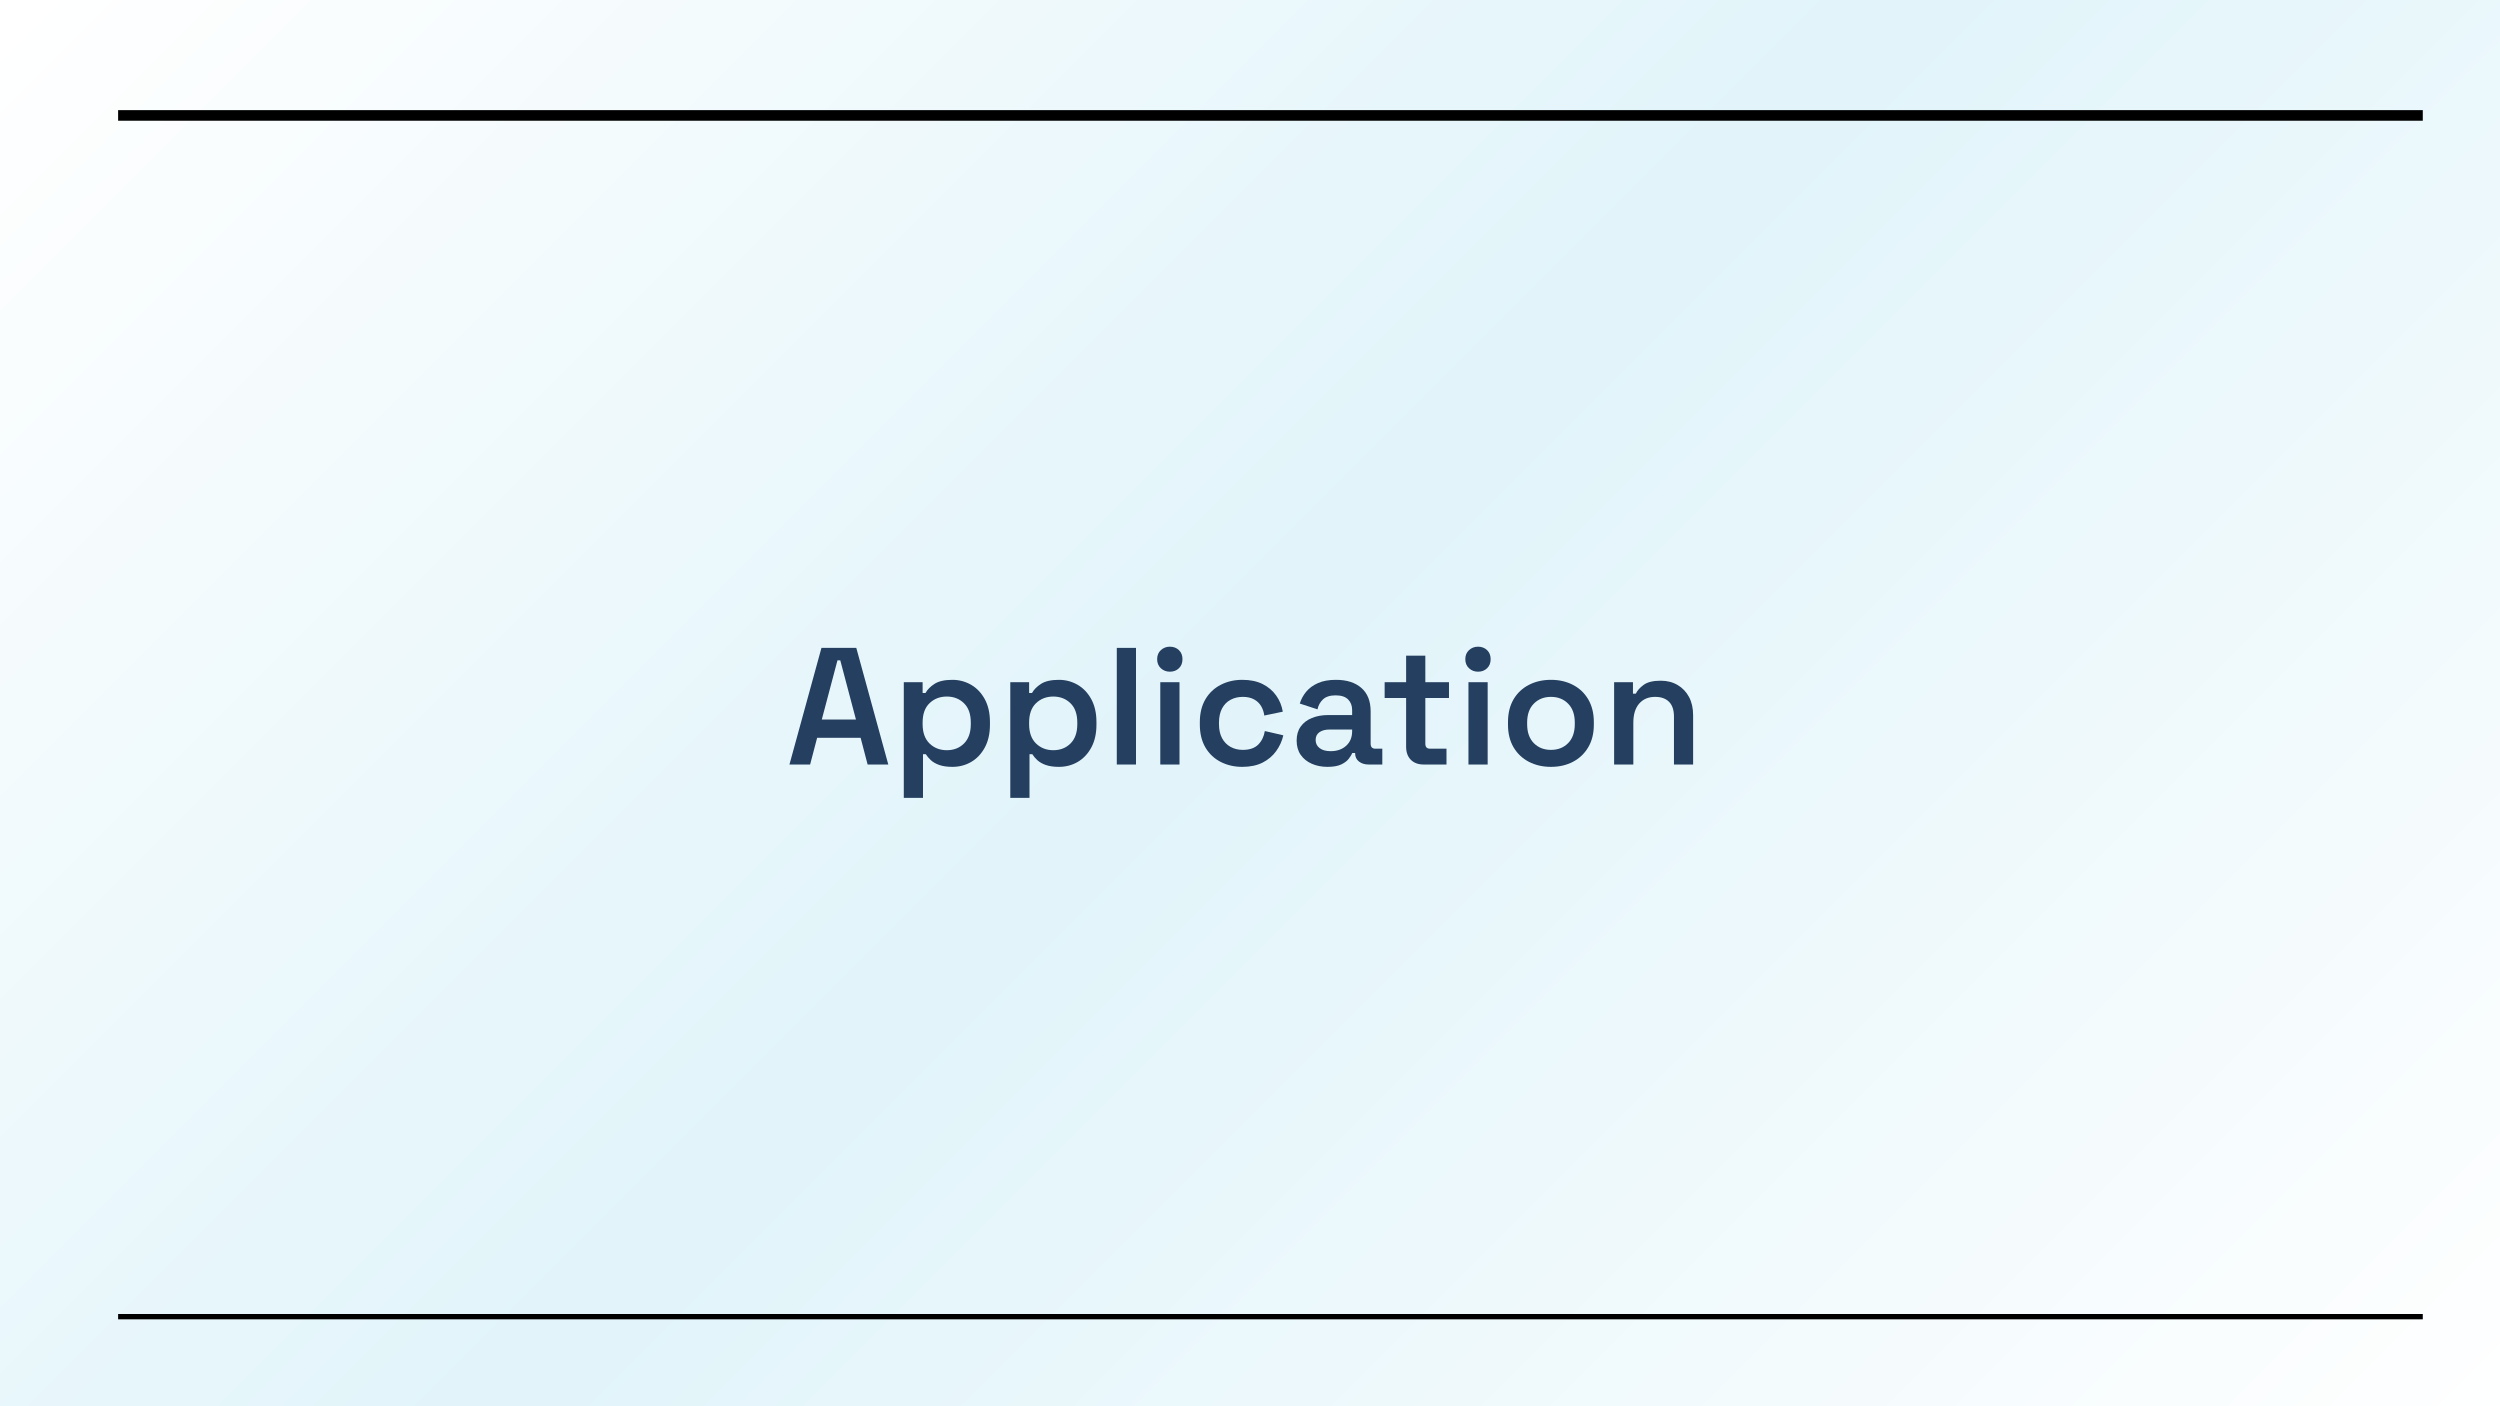 <?xml version="1.0" encoding="UTF-8"?>
<svg xmlns="http://www.w3.org/2000/svg" xmlns:xlink="http://www.w3.org/1999/xlink" width="720" height="405" viewBox="0 0 720 405">
<rect x="0" y="0" width="720" height="405" fill="#808080" stroke="none"/>
<defs>
<g>
<g id="glyph-0-0">
<path d="M 0.953 0 L 10.172 -33.594 L 20.203 -33.594 L 29.422 0 L 23.469 0 L 21.453 -7.688 L 8.922 -7.688 L 6.906 0 Z M 10.266 -12.953 L 20.109 -12.953 L 15.594 -30 L 14.781 -30 Z M 10.266 -12.953 "/>
</g>
<g id="glyph-0-1">
<path d="M 3.5 9.594 L 3.5 -23.719 L 8.922 -23.719 L 8.922 -20.594 L 9.75 -20.594 C 10.289 -21.582 11.16 -22.461 12.359 -23.234 C 13.555 -24.004 15.273 -24.391 17.516 -24.391 C 19.441 -24.391 21.227 -23.914 22.875 -22.969 C 24.52 -22.02 25.836 -20.633 26.828 -18.812 C 27.816 -16.988 28.312 -14.797 28.312 -12.234 L 28.312 -11.469 C 28.312 -8.906 27.816 -6.711 26.828 -4.891 C 25.836 -3.066 24.523 -1.68 22.891 -0.734 C 21.266 0.203 19.473 0.672 17.516 0.672 C 16.016 0.672 14.758 0.492 13.75 0.141 C 12.738 -0.211 11.922 -0.676 11.297 -1.25 C 10.68 -1.82 10.195 -2.395 9.844 -2.969 L 9.031 -2.969 L 9.031 9.594 Z M 15.891 -4.125 C 17.898 -4.125 19.551 -4.77 20.844 -6.062 C 22.145 -7.363 22.797 -9.211 22.797 -11.609 L 22.797 -12.094 C 22.797 -14.531 22.141 -16.383 20.828 -17.656 C 19.516 -18.938 17.867 -19.578 15.891 -19.578 C 13.898 -19.578 12.238 -18.938 10.906 -17.656 C 9.582 -16.383 8.922 -14.531 8.922 -12.094 L 8.922 -11.609 C 8.922 -9.211 9.582 -7.363 10.906 -6.062 C 12.238 -4.77 13.898 -4.125 15.891 -4.125 Z M 15.891 -4.125 "/>
</g>
<g id="glyph-0-2">
<path d="M 3.5 0 L 3.5 -33.594 L 9.031 -33.594 L 9.031 0 Z M 3.5 0 "/>
</g>
<g id="glyph-0-3">
<path d="M 3.5 0 L 3.5 -23.719 L 9.031 -23.719 L 9.031 0 Z M 6.25 -26.734 C 5.25 -26.734 4.391 -27.062 3.672 -27.719 C 2.953 -28.375 2.594 -29.25 2.594 -30.344 C 2.594 -31.426 2.953 -32.297 3.672 -32.953 C 4.391 -33.609 5.25 -33.938 6.25 -33.938 C 7.301 -33.938 8.172 -33.609 8.859 -32.953 C 9.547 -32.297 9.891 -31.426 9.891 -30.344 C 9.891 -29.25 9.547 -28.375 8.859 -27.719 C 8.172 -27.062 7.301 -26.734 6.25 -26.734 Z M 6.25 -26.734 "/>
</g>
<g id="glyph-0-4">
<path d="M 14.594 0.672 C 12.289 0.672 10.207 0.191 8.344 -0.766 C 6.488 -1.723 5.023 -3.113 3.953 -4.938 C 2.891 -6.77 2.359 -8.961 2.359 -11.516 L 2.359 -12.188 C 2.359 -14.75 2.891 -16.941 3.953 -18.766 C 5.023 -20.586 6.488 -21.977 8.344 -22.938 C 10.207 -23.906 12.289 -24.391 14.594 -24.391 C 16.863 -24.391 18.805 -23.988 20.422 -23.188 C 22.035 -22.383 23.336 -21.285 24.328 -19.891 C 25.328 -18.504 25.969 -16.945 26.25 -15.219 L 20.922 -14.109 C 20.797 -15.098 20.492 -16 20.016 -16.812 C 19.535 -17.633 18.852 -18.285 17.969 -18.766 C 17.094 -19.242 16.016 -19.484 14.734 -19.484 C 13.422 -19.484 12.242 -19.203 11.203 -18.641 C 10.16 -18.086 9.344 -17.25 8.75 -16.125 C 8.164 -15.008 7.875 -13.664 7.875 -12.094 L 7.875 -11.609 C 7.875 -10.047 8.164 -8.711 8.75 -7.609 C 9.344 -6.504 10.16 -5.66 11.203 -5.078 C 12.242 -4.504 13.422 -4.219 14.734 -4.219 C 16.68 -4.219 18.16 -4.723 19.172 -5.734 C 20.18 -6.742 20.816 -8.047 21.078 -9.641 L 26.406 -8.406 C 26.02 -6.738 25.328 -5.219 24.328 -3.844 C 23.336 -2.469 22.035 -1.367 20.422 -0.547 C 18.805 0.266 16.863 0.672 14.594 0.672 Z M 14.594 0.672 "/>
</g>
<g id="glyph-0-5">
<path d="M 10.844 0.672 C 9.188 0.672 7.68 0.375 6.328 -0.219 C 4.984 -0.812 3.922 -1.664 3.141 -2.781 C 2.359 -3.906 1.969 -5.281 1.969 -6.906 C 1.969 -8.508 2.359 -9.852 3.141 -10.938 C 3.922 -12.031 5 -12.852 6.375 -13.406 C 7.758 -13.969 9.332 -14.25 11.094 -14.25 L 17.953 -14.25 L 17.953 -15.703 C 17.953 -16.941 17.566 -17.953 16.797 -18.734 C 16.023 -19.523 14.828 -19.922 13.203 -19.922 C 11.598 -19.922 10.391 -19.539 9.578 -18.781 C 8.766 -18.031 8.227 -17.066 7.969 -15.891 L 2.875 -17.562 C 3.258 -18.812 3.875 -19.945 4.719 -20.969 C 5.57 -22 6.703 -22.828 8.109 -23.453 C 9.516 -24.078 11.242 -24.391 13.297 -24.391 C 16.398 -24.391 18.836 -23.613 20.609 -22.062 C 22.391 -20.508 23.281 -18.258 23.281 -15.312 L 23.281 -6 C 23.281 -5.039 23.727 -4.562 24.625 -4.562 L 26.641 -4.562 L 26.641 0 L 22.75 0 C 21.602 0 20.66 -0.285 19.922 -0.859 C 19.18 -1.441 18.812 -2.227 18.812 -3.219 L 18.812 -3.312 L 18 -3.312 C 17.812 -2.863 17.473 -2.316 16.984 -1.672 C 16.504 -1.035 15.773 -0.484 14.797 -0.016 C 13.828 0.441 12.508 0.672 10.844 0.672 Z M 11.766 -3.844 C 13.586 -3.844 15.07 -4.359 16.219 -5.391 C 17.375 -6.43 17.953 -7.832 17.953 -9.594 L 17.953 -10.078 L 11.422 -10.078 C 10.234 -10.078 9.27 -9.82 8.531 -9.312 C 7.801 -8.801 7.438 -8.051 7.438 -7.062 C 7.438 -6.094 7.82 -5.312 8.594 -4.719 C 9.363 -4.133 10.422 -3.844 11.766 -3.844 Z M 11.766 -3.844 "/>
</g>
<g id="glyph-0-6">
<path d="M 12.531 0 C 10.988 0 9.758 -0.453 8.844 -1.359 C 7.938 -2.273 7.484 -3.52 7.484 -5.094 L 7.484 -19.156 L 1.297 -19.156 L 1.297 -23.719 L 7.484 -23.719 L 7.484 -31.344 L 13.016 -31.344 L 13.016 -23.719 L 19.828 -23.719 L 19.828 -19.156 L 13.016 -19.156 L 13.016 -6 C 13.016 -5.039 13.461 -4.562 14.359 -4.562 L 19.109 -4.562 L 19.109 0 Z M 12.531 0 "/>
</g>
<g id="glyph-0-7">
<path d="M 14.734 0.672 C 12.367 0.672 10.25 0.188 8.375 -0.781 C 6.5 -1.758 5.023 -3.156 3.953 -4.969 C 2.891 -6.781 2.359 -8.945 2.359 -11.469 L 2.359 -12.234 C 2.359 -14.766 2.891 -16.941 3.953 -18.766 C 5.023 -20.586 6.5 -21.977 8.375 -22.938 C 10.25 -23.906 12.367 -24.391 14.734 -24.391 C 17.098 -24.391 19.207 -23.906 21.062 -22.938 C 22.926 -21.977 24.395 -20.586 25.469 -18.766 C 26.539 -16.941 27.078 -14.766 27.078 -12.234 L 27.078 -11.469 C 27.078 -8.945 26.539 -6.781 25.469 -4.969 C 24.395 -3.156 22.926 -1.758 21.062 -0.781 C 19.207 0.188 17.098 0.672 14.734 0.672 Z M 14.734 -4.219 C 16.754 -4.219 18.398 -4.863 19.672 -6.156 C 20.953 -7.457 21.594 -9.273 21.594 -11.609 L 21.594 -12.094 C 21.594 -14.426 20.953 -16.238 19.672 -17.531 C 18.398 -18.832 16.754 -19.484 14.734 -19.484 C 12.723 -19.484 11.078 -18.832 9.797 -17.531 C 8.516 -16.238 7.875 -14.426 7.875 -12.094 L 7.875 -11.609 C 7.875 -9.273 8.516 -7.457 9.797 -6.156 C 11.078 -4.863 12.723 -4.219 14.734 -4.219 Z M 14.734 -4.219 "/>
</g>
<g id="glyph-0-8">
<path d="M 3.5 0 L 3.5 -23.719 L 8.922 -23.719 L 8.922 -20.406 L 9.75 -20.406 C 10.164 -21.301 10.914 -22.145 12 -22.938 C 13.082 -23.738 14.727 -24.141 16.938 -24.141 C 18.77 -24.141 20.391 -23.723 21.797 -22.891 C 23.203 -22.055 24.297 -20.906 25.078 -19.438 C 25.859 -17.969 26.25 -16.223 26.25 -14.203 L 26.25 0 L 20.734 0 L 20.734 -13.781 C 20.734 -15.695 20.258 -17.125 19.312 -18.062 C 18.375 -19.008 17.039 -19.484 15.312 -19.484 C 13.363 -19.484 11.828 -18.832 10.703 -17.531 C 9.586 -16.238 9.031 -14.395 9.031 -12 L 9.031 0 Z M 3.5 0 "/>
</g>
</g>
<linearGradient id="linear-pattern-0" gradientUnits="userSpaceOnUse" x1="-7.18" y1="7.18" x2="12.764" y2="27.123" gradientTransform="matrix(28.205, 0, 0, 28.205, 0, 0)">
<stop offset="0" stop-color="rgb(100%, 100%, 100%)" stop-opacity="1"/>
<stop offset="0.016" stop-color="rgb(99.808%, 99.928%, 99.968%)" stop-opacity="1"/>
<stop offset="0.031" stop-color="rgb(99.425%, 99.788%, 99.904%)" stop-opacity="1"/>
<stop offset="0.047" stop-color="rgb(99.042%, 99.648%, 99.84%)" stop-opacity="1"/>
<stop offset="0.062" stop-color="rgb(98.659%, 99.507%, 99.776%)" stop-opacity="1"/>
<stop offset="0.078" stop-color="rgb(98.276%, 99.367%, 99.712%)" stop-opacity="1"/>
<stop offset="0.094" stop-color="rgb(97.893%, 99.226%, 99.648%)" stop-opacity="1"/>
<stop offset="0.109" stop-color="rgb(97.51%, 99.086%, 99.585%)" stop-opacity="1"/>
<stop offset="0.125" stop-color="rgb(97.127%, 98.946%, 99.521%)" stop-opacity="1"/>
<stop offset="0.141" stop-color="rgb(96.744%, 98.805%, 99.457%)" stop-opacity="1"/>
<stop offset="0.156" stop-color="rgb(96.361%, 98.665%, 99.393%)" stop-opacity="1"/>
<stop offset="0.172" stop-color="rgb(95.978%, 98.524%, 99.329%)" stop-opacity="1"/>
<stop offset="0.188" stop-color="rgb(95.595%, 98.384%, 99.265%)" stop-opacity="1"/>
<stop offset="0.203" stop-color="rgb(95.212%, 98.244%, 99.202%)" stop-opacity="1"/>
<stop offset="0.219" stop-color="rgb(94.829%, 98.103%, 99.138%)" stop-opacity="1"/>
<stop offset="0.234" stop-color="rgb(94.446%, 97.963%, 99.074%)" stop-opacity="1"/>
<stop offset="0.25" stop-color="rgb(94.063%, 97.823%, 99.01%)" stop-opacity="1"/>
<stop offset="0.266" stop-color="rgb(93.68%, 97.682%, 98.946%)" stop-opacity="1"/>
<stop offset="0.281" stop-color="rgb(93.297%, 97.542%, 98.882%)" stop-opacity="1"/>
<stop offset="0.297" stop-color="rgb(92.914%, 97.401%, 98.819%)" stop-opacity="1"/>
<stop offset="0.312" stop-color="rgb(92.531%, 97.261%, 98.755%)" stop-opacity="1"/>
<stop offset="0.328" stop-color="rgb(92.148%, 97.121%, 98.691%)" stop-opacity="1"/>
<stop offset="0.344" stop-color="rgb(91.765%, 96.98%, 98.627%)" stop-opacity="1"/>
<stop offset="0.359" stop-color="rgb(91.382%, 96.84%, 98.563%)" stop-opacity="1"/>
<stop offset="0.36" stop-color="rgb(90.999%, 96.7%, 98.499%)" stop-opacity="1"/>
<stop offset="0.375" stop-color="rgb(90.808%, 96.629%, 98.468%)" stop-opacity="1"/>
<stop offset="0.391" stop-color="rgb(90.616%, 96.559%, 98.436%)" stop-opacity="1"/>
<stop offset="0.406" stop-color="rgb(90.233%, 96.419%, 98.372%)" stop-opacity="1"/>
<stop offset="0.422" stop-color="rgb(89.85%, 96.278%, 98.308%)" stop-opacity="1"/>
<stop offset="0.438" stop-color="rgb(89.467%, 96.138%, 98.244%)" stop-opacity="1"/>
<stop offset="0.453" stop-color="rgb(89.084%, 95.998%, 98.18%)" stop-opacity="1"/>
<stop offset="0.469" stop-color="rgb(88.701%, 95.857%, 98.116%)" stop-opacity="1"/>
<stop offset="0.5" stop-color="rgb(88.599%, 95.819%, 98.099%)" stop-opacity="1"/>
<stop offset="0.516" stop-color="rgb(88.864%, 95.915%, 98.143%)" stop-opacity="1"/>
<stop offset="0.531" stop-color="rgb(89.217%, 96.045%, 98.203%)" stop-opacity="1"/>
<stop offset="0.547" stop-color="rgb(89.571%, 96.175%, 98.26%)" stop-opacity="1"/>
<stop offset="0.562" stop-color="rgb(89.925%, 96.304%, 98.32%)" stop-opacity="1"/>
<stop offset="0.578" stop-color="rgb(90.277%, 96.434%, 98.378%)" stop-opacity="1"/>
<stop offset="0.594" stop-color="rgb(90.631%, 96.564%, 98.438%)" stop-opacity="1"/>
<stop offset="0.609" stop-color="rgb(90.985%, 96.693%, 98.497%)" stop-opacity="1"/>
<stop offset="0.625" stop-color="rgb(91.338%, 96.823%, 98.555%)" stop-opacity="1"/>
<stop offset="0.64" stop-color="rgb(91.692%, 96.953%, 98.615%)" stop-opacity="1"/>
<stop offset="0.641" stop-color="rgb(91.869%, 97.018%, 98.643%)" stop-opacity="1"/>
<stop offset="0.656" stop-color="rgb(92.046%, 97.083%, 98.672%)" stop-opacity="1"/>
<stop offset="0.672" stop-color="rgb(92.398%, 97.212%, 98.732%)" stop-opacity="1"/>
<stop offset="0.688" stop-color="rgb(92.752%, 97.342%, 98.792%)" stop-opacity="1"/>
<stop offset="0.703" stop-color="rgb(93.106%, 97.472%, 98.849%)" stop-opacity="1"/>
<stop offset="0.719" stop-color="rgb(93.459%, 97.601%, 98.909%)" stop-opacity="1"/>
<stop offset="0.734" stop-color="rgb(93.813%, 97.729%, 98.967%)" stop-opacity="1"/>
<stop offset="0.75" stop-color="rgb(94.167%, 97.859%, 99.026%)" stop-opacity="1"/>
<stop offset="0.766" stop-color="rgb(94.519%, 97.989%, 99.086%)" stop-opacity="1"/>
<stop offset="0.781" stop-color="rgb(94.873%, 98.119%, 99.144%)" stop-opacity="1"/>
<stop offset="0.797" stop-color="rgb(95.227%, 98.248%, 99.203%)" stop-opacity="1"/>
<stop offset="0.812" stop-color="rgb(95.58%, 98.378%, 99.263%)" stop-opacity="1"/>
<stop offset="0.828" stop-color="rgb(95.934%, 98.508%, 99.321%)" stop-opacity="1"/>
<stop offset="0.844" stop-color="rgb(96.288%, 98.637%, 99.38%)" stop-opacity="1"/>
<stop offset="0.859" stop-color="rgb(96.64%, 98.767%, 99.438%)" stop-opacity="1"/>
<stop offset="0.875" stop-color="rgb(96.994%, 98.897%, 99.498%)" stop-opacity="1"/>
<stop offset="0.891" stop-color="rgb(97.348%, 99.026%, 99.557%)" stop-opacity="1"/>
<stop offset="0.906" stop-color="rgb(97.701%, 99.156%, 99.615%)" stop-opacity="1"/>
<stop offset="0.922" stop-color="rgb(98.055%, 99.286%, 99.675%)" stop-opacity="1"/>
<stop offset="0.938" stop-color="rgb(98.409%, 99.416%, 99.733%)" stop-opacity="1"/>
<stop offset="0.953" stop-color="rgb(98.761%, 99.545%, 99.792%)" stop-opacity="1"/>
<stop offset="0.969" stop-color="rgb(99.115%, 99.675%, 99.852%)" stop-opacity="1"/>
<stop offset="0.984" stop-color="rgb(99.469%, 99.805%, 99.91%)" stop-opacity="1"/>
<stop offset="1" stop-color="rgb(99.823%, 99.934%, 99.969%)" stop-opacity="1"/>
</linearGradient>
</defs>
<rect x="-72" y="-40.5" width="864" height="486" fill="url(#linear-pattern-0)"/>
<path fill="none" stroke-width="1524" stroke-linecap="butt" stroke-linejoin="round" stroke="rgb(0%, 0%, 0%)" stroke-opacity="1" stroke-miterlimit="8" d="M 17008.078 16625.093 L 348880.895 16625.093 " transform="matrix(0.002, 0, 0, 0.002, 0, 0)"/>
<path fill="none" stroke-width="762" stroke-linecap="butt" stroke-linejoin="round" stroke="rgb(0%, 0%, 0%)" stroke-opacity="1" stroke-miterlimit="8" d="M 17008.078 189599.088 L 348880.895 189599.088 " transform="matrix(0.002, 0, 0, 0.002, 0, 0)"/>
<g fill="rgb(14.117%, 24.706%, 37.254%)" fill-opacity="1">
<use xlink:href="#glyph-0-0" x="226.408" y="220.183"/>
<use xlink:href="#glyph-0-1" x="256.792" y="220.183"/>
<use xlink:href="#glyph-0-1" x="287.464" y="220.183"/>
<use xlink:href="#glyph-0-2" x="318.136" y="220.183"/>
<use xlink:href="#glyph-0-3" x="330.664" y="220.183"/>
<use xlink:href="#glyph-0-4" x="343.192" y="220.183"/>
<use xlink:href="#glyph-0-5" x="371.464" y="220.183"/>
</g>
<g fill="rgb(14.117%, 24.706%, 37.254%)" fill-opacity="1">
<use xlink:href="#glyph-0-6" x="397.48" y="220.183"/>
<use xlink:href="#glyph-0-3" x="419.416" y="220.183"/>
<use xlink:href="#glyph-0-7" x="431.944" y="220.183"/>
<use xlink:href="#glyph-0-8" x="461.368" y="220.183"/>
</g>
</svg>
